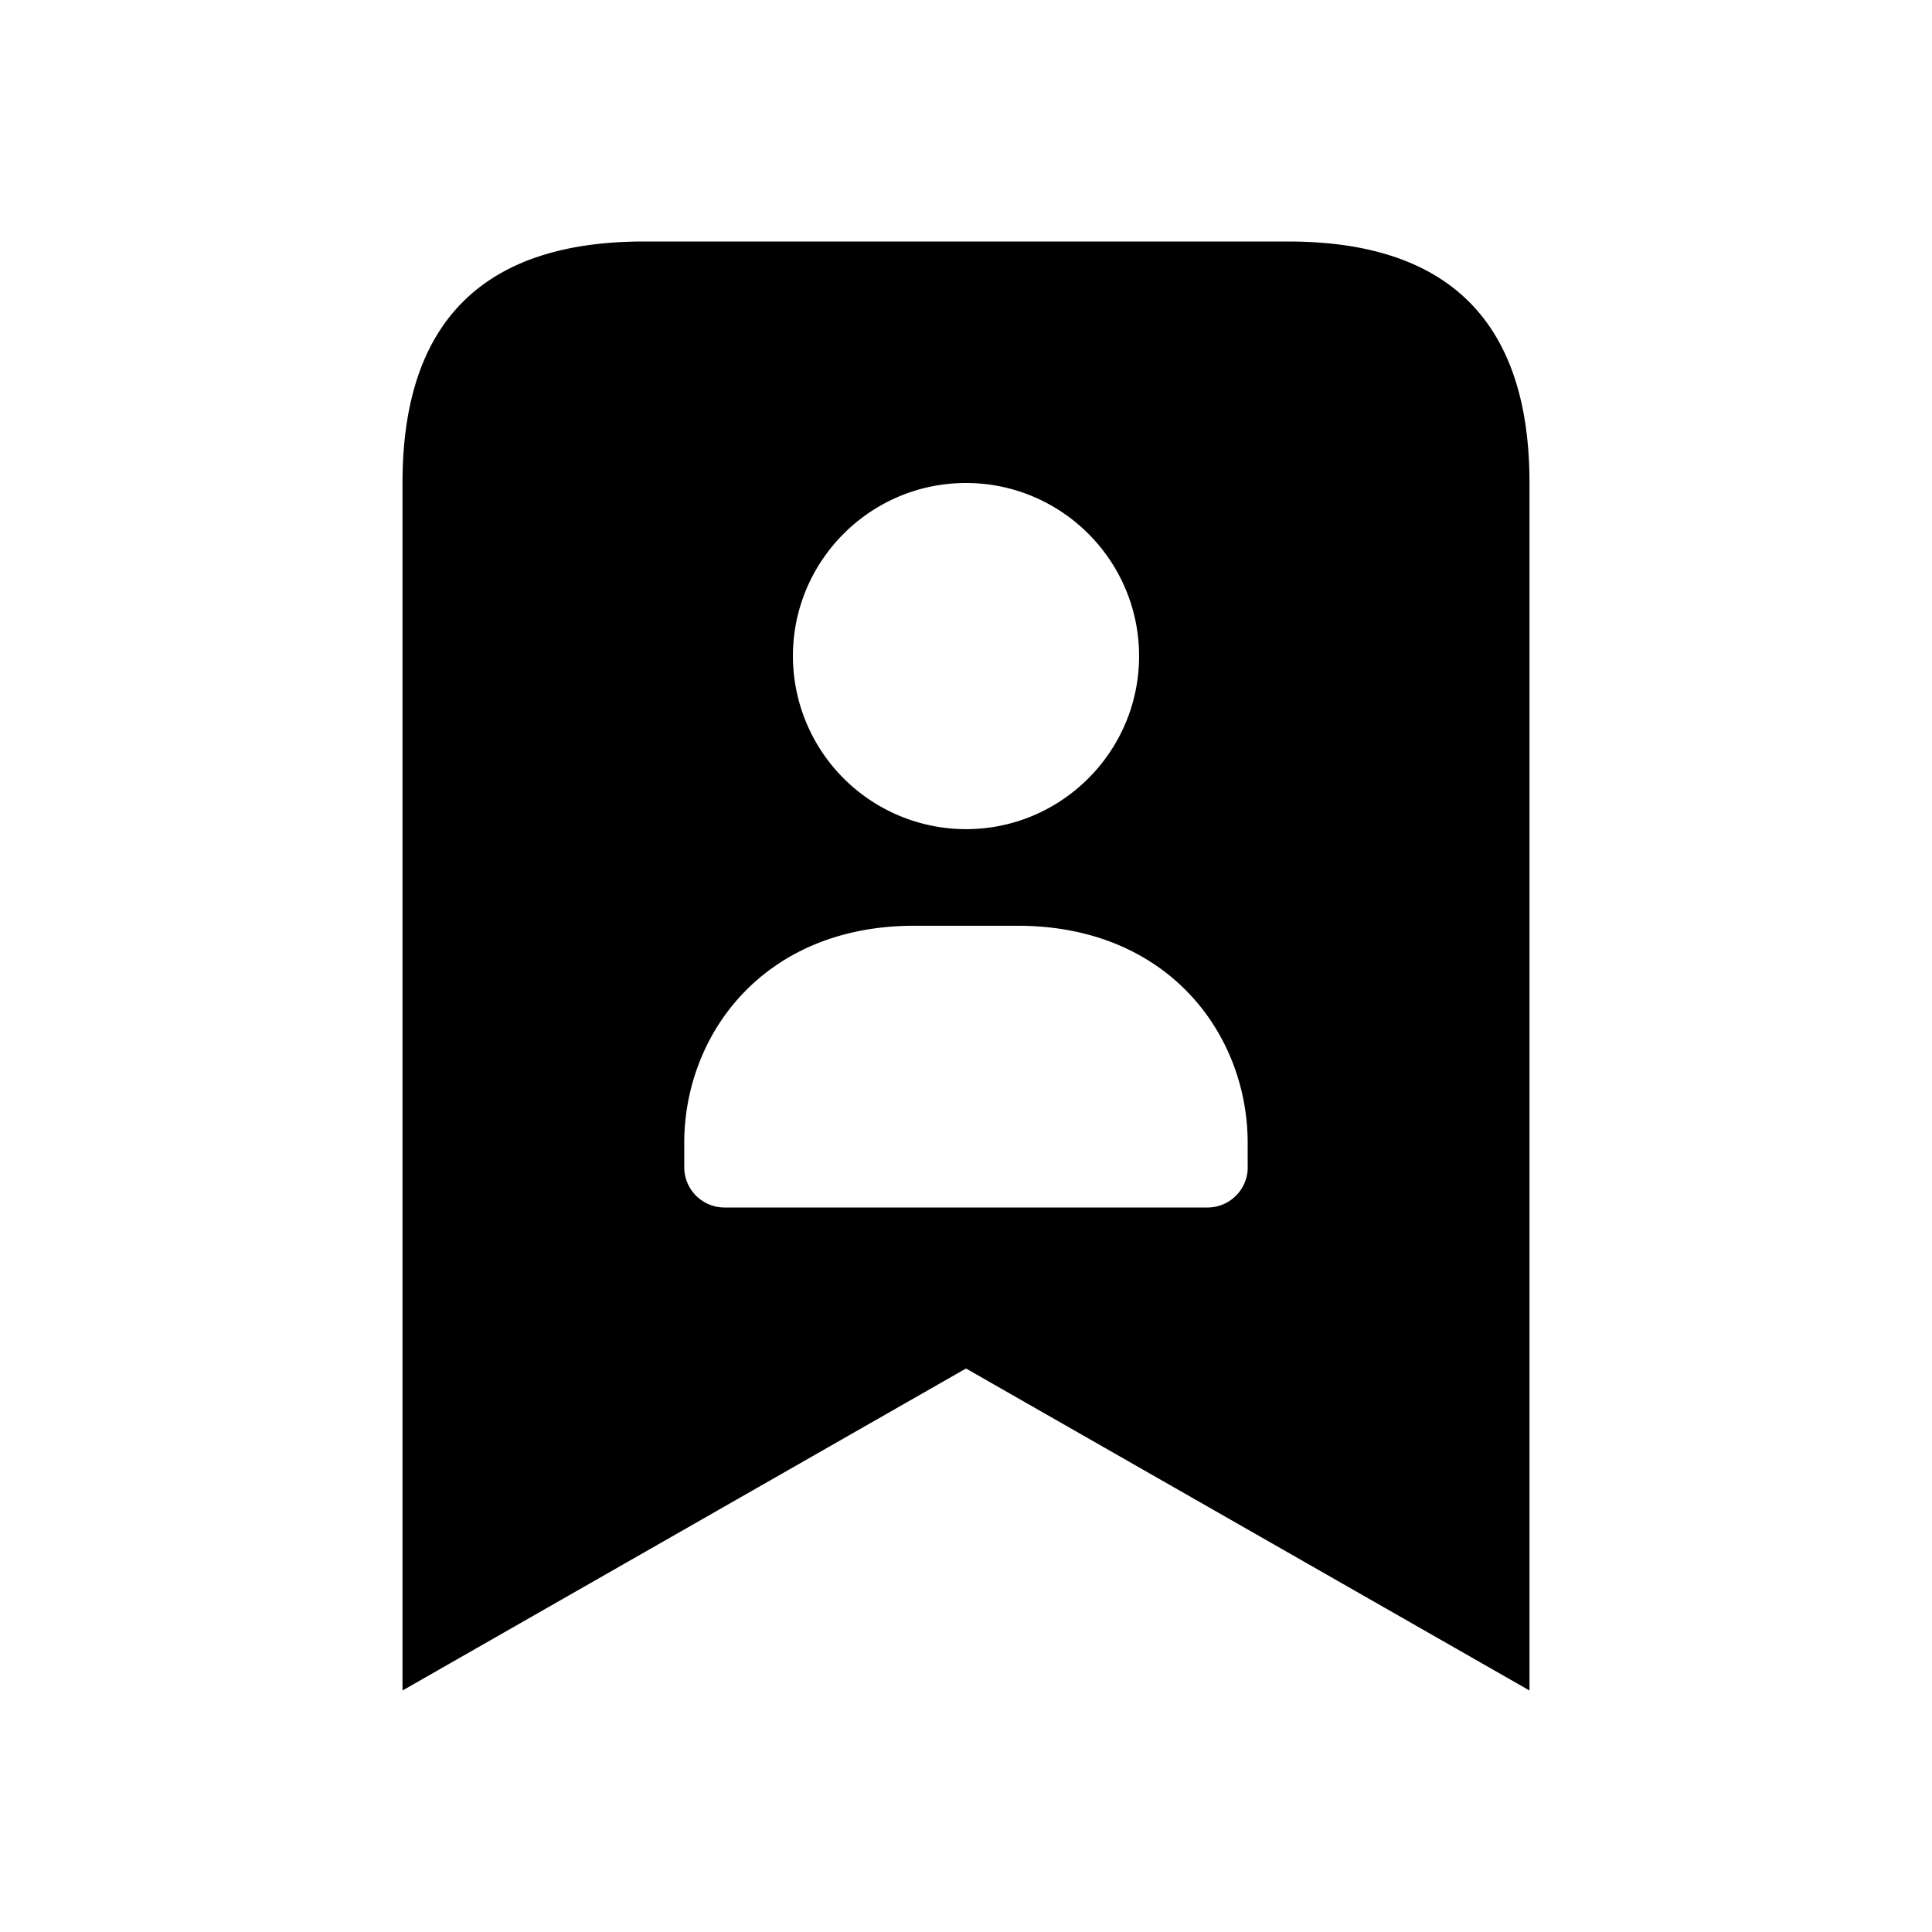 <svg xmlns="http://www.w3.org/2000/svg" width="24" height="24" fill="none"><path fill="currentColor" d="M16 3H8C6 3 5 4 5 6v15l7-4 7 4V6c0-2-1-3-3-3Zm-4 3c1.186 0 2.15.964 2.15 2.15S13.185 10.3 12 10.3a2.152 2.152 0 0 1-2.15-2.15C9.85 6.964 10.814 6 12 6Zm3.5 8.5a.5.5 0 0 1-.5.5H9a.5.5 0 0 1-.5-.5v-.303c0-1.34.98-2.697 2.858-2.697h1.283c1.877 0 2.858 1.356 2.858 2.697v.303h.001Z"/></svg>